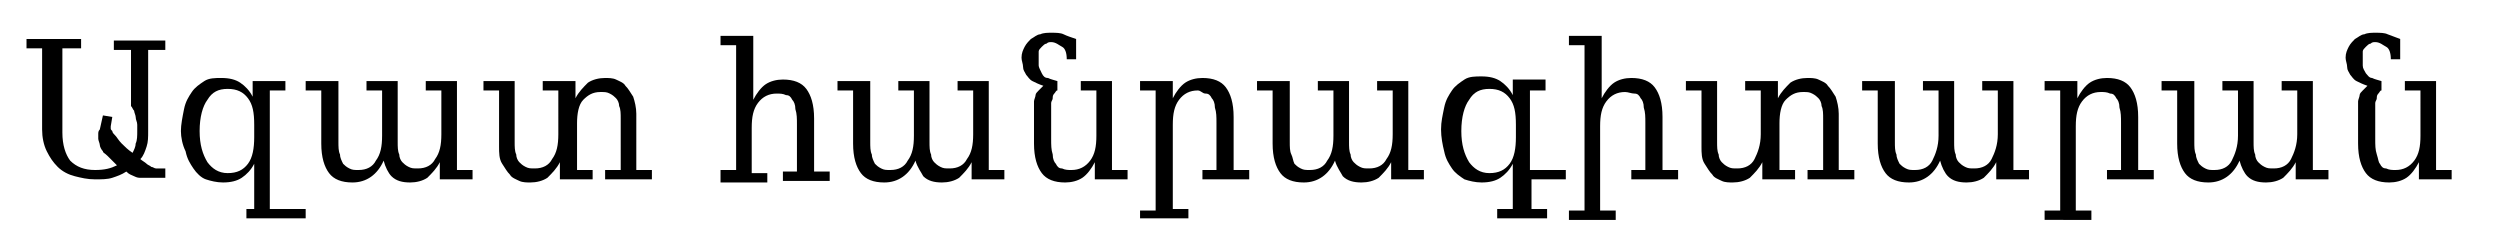 <?xml version="1.0" encoding="utf-8"?>
<!-- Generator: Adobe Illustrator 24.1.1, SVG Export Plug-In . SVG Version: 6.00 Build 0)  -->
<svg version="1.1"
	 id="svg3857" inkscape:version="0.48.1 " sodipodi:docname="Wikipedia-logo-v2-hy.svg" xmlns:cc="http://creativecommons.org/ns#" xmlns:dc="http://purl.org/dc/elements/1.1/" xmlns:inkscape="http://www.inkscape.org/namespaces/inkscape" xmlns:rdf="http://www.w3.org/1999/02/22-rdf-syntax-ns#" xmlns:sodipodi="http://sodipodi.sourceforge.net/DTD/sodipodi-0.dtd" xmlns:svg="http://www.w3.org/2000/svg"
	 xmlns="http://www.w3.org/2000/svg" xmlns:xlink="http://www.w3.org/1999/xlink" x="0px" y="0px" viewBox="0 0 160.3 16.1"
	 style="enable-background:new 0 0 160.3 16.1;" xml:space="preserve">
<style type="text/css">
	.st0{enable-background:new    ;}
</style>
<g class="st0">
	<path d="M7.2,7.5L7.1,8.1v0.1c0,0.1,0,0.1,0.1,0.2c0,0.1,0.1,0.2,0.2,0.3C7.5,8.8,7.6,9,7.8,9.2s0.4,0.4,0.7,0.6
		c0.1-0.2,0.2-0.4,0.2-0.6C8.8,9,8.8,8.7,8.8,8.4c0-0.1,0-0.3,0-0.4c0-0.2-0.1-0.3-0.1-0.5c0-0.1-0.1-0.3-0.1-0.4
		C8.5,7,8.5,6.9,8.4,6.8V3.2H7.3V2.6h3.3v0.6H9.5v5.2c0,0.4,0,0.7-0.1,1S9.2,10,9,10.2c0.1,0.1,0.3,0.2,0.4,0.3
		c0.1,0.1,0.2,0.1,0.3,0.2c0.1,0,0.2,0.1,0.3,0.1s0.1,0,0.2,0h0.4v0.6H9c-0.1,0-0.2,0-0.4-0.1S8.3,11.2,8.1,11
		c-0.3,0.2-0.6,0.3-0.9,0.4c-0.3,0.1-0.7,0.1-1.1,0.1c-0.5,0-0.9-0.1-1.3-0.2C4.4,11.2,4,11,3.7,10.7c-0.3-0.3-0.5-0.6-0.7-1
		S2.7,8.8,2.7,8.3V3.1h-1V2.5h3.5v0.6H4v5.4c0,0.8,0.2,1.4,0.5,1.8c0.4,0.4,0.9,0.6,1.6,0.6c0.6,0,1-0.1,1.4-0.3
		c-0.2-0.2-0.4-0.4-0.6-0.6S6.6,9.8,6.6,9.7C6.5,9.6,6.4,9.4,6.4,9.3c0-0.1-0.1-0.3-0.1-0.4c0-0.1,0-0.2,0-0.3s0-0.2,0.1-0.3
		l0.2-0.9L7.2,7.5z"/>
	<path d="M19.6,13.4V14h-3.8v-0.6h0.5v-2.9c-0.2,0.4-0.5,0.7-0.8,0.9s-0.7,0.3-1.2,0.3c-0.4,0-0.8-0.1-1.1-0.2s-0.6-0.4-0.8-0.7
		s-0.4-0.6-0.5-1.1c-0.2-0.4-0.3-0.9-0.3-1.3c0-0.4,0.1-0.9,0.2-1.4s0.3-0.8,0.5-1.1s0.5-0.5,0.8-0.7S13.8,5,14.2,5
		c0.5,0,0.9,0.1,1.2,0.3c0.3,0.2,0.6,0.5,0.8,0.9v-1h2.1v0.6h-1v7.6H19.6z M16.3,8c0-0.8-0.1-1.3-0.4-1.7s-0.7-0.6-1.3-0.6
		c-0.6,0-1,0.2-1.3,0.7c-0.3,0.4-0.5,1.1-0.5,2s0.2,1.5,0.5,2c0.3,0.4,0.7,0.7,1.3,0.7c0.6,0,1-0.2,1.3-0.6c0.3-0.4,0.4-1,0.4-1.7V8
		z"/>
	<path d="M24.6,10.3c-0.4,0.9-1.1,1.4-2,1.4c-0.7,0-1.2-0.2-1.5-0.6c-0.3-0.4-0.5-1-0.5-1.9V5.8h-1V5.2h2.1v3.9c0,0.3,0,0.6,0.1,0.8
		c0,0.2,0.1,0.4,0.2,0.6c0.1,0.1,0.2,0.2,0.4,0.3s0.3,0.1,0.6,0.1c0.5,0,0.9-0.2,1.1-0.6c0.3-0.4,0.4-0.9,0.4-1.6V5.8h-1V5.2h2v3.9
		c0,0.3,0,0.6,0.1,0.8c0,0.2,0.1,0.4,0.2,0.5s0.2,0.2,0.4,0.3c0.2,0.1,0.3,0.1,0.6,0.1c0.5,0,0.9-0.2,1.1-0.6
		c0.3-0.4,0.4-0.9,0.4-1.6V5.8h-1V5.2h2v5.7h1v0.6h-2.1v-1.1c-0.2,0.4-0.5,0.7-0.8,1c-0.3,0.2-0.7,0.3-1.1,0.3
		c-0.5,0-0.9-0.1-1.2-0.4C24.9,11.1,24.7,10.7,24.6,10.3z"/>
	<path d="M40.8,10.9h1v0.6h-3v-0.6h1V7.6c0-0.3,0-0.6-0.1-0.8c0-0.2-0.1-0.4-0.2-0.5S39.3,6.1,39.1,6s-0.3-0.1-0.6-0.1
		c-0.5,0-0.8,0.2-1.1,0.5S37,7.3,37,7.9v3h1v0.6h-2.1v-1.1c-0.2,0.4-0.5,0.7-0.8,1c-0.3,0.2-0.7,0.3-1.1,0.3c-0.2,0-0.5,0-0.7-0.1
		s-0.5-0.2-0.6-0.4c-0.2-0.2-0.3-0.4-0.5-0.7S32,9.8,32,9.4V5.8h-1V5.2h2v3.9c0,0.3,0,0.6,0.1,0.8c0,0.2,0.1,0.4,0.2,0.5
		c0.1,0.1,0.2,0.2,0.4,0.3s0.3,0.1,0.6,0.1c0.5,0,0.9-0.2,1.1-0.6c0.3-0.4,0.4-0.9,0.4-1.6V5.8h-1V5.2h2.1v1.1
		c0.2-0.4,0.5-0.7,0.8-1C38,5.1,38.4,5,38.8,5c0.2,0,0.5,0,0.7,0.1s0.5,0.2,0.6,0.4c0.2,0.2,0.3,0.4,0.5,0.7
		c0.1,0.3,0.2,0.7,0.2,1.1V10.9z"/>
	<path d="M46.2,11.5v-0.6h1v-8h-1V2.3h2.1v4.1c0.2-0.4,0.5-0.8,0.8-1s0.7-0.3,1.1-0.3c0.7,0,1.2,0.2,1.5,0.6s0.5,1,0.5,1.9V11h1v0.6
		h-3V11h0.9V8c0-0.4,0-0.7-0.1-1c0-0.3-0.1-0.5-0.2-0.6c-0.1-0.2-0.2-0.3-0.4-0.3C50.2,6,50,6,49.8,6c-0.5,0-0.9,0.2-1.2,0.6
		s-0.4,0.9-0.4,1.6v2.9h1v0.6h-3V11.5z"/>
	<path d="M58.7,10.3c-0.4,0.9-1.1,1.4-2,1.4c-0.7,0-1.2-0.2-1.5-0.6c-0.3-0.4-0.5-1-0.5-1.9V5.8h-1V5.2h2.1v3.9c0,0.3,0,0.6,0.1,0.8
		c0,0.2,0.1,0.4,0.2,0.6c0.1,0.1,0.2,0.2,0.4,0.3s0.3,0.1,0.6,0.1c0.5,0,0.9-0.2,1.1-0.6c0.3-0.4,0.4-0.9,0.4-1.6V5.8h-1V5.2h2v3.9
		c0,0.3,0,0.6,0.1,0.8c0,0.2,0.1,0.4,0.2,0.5c0.1,0.1,0.2,0.2,0.4,0.3s0.3,0.1,0.6,0.1c0.5,0,0.9-0.2,1.1-0.6
		c0.3-0.4,0.4-0.9,0.4-1.6V5.8h-1V5.2h2v5.7h1v0.6h-2.1v-1.1c-0.2,0.4-0.5,0.7-0.8,1c-0.3,0.2-0.7,0.3-1.1,0.3
		c-0.5,0-0.9-0.1-1.2-0.4C59.1,11.1,58.8,10.7,58.7,10.3z"/>
	<path d="M66.6,3.7c0,0.2,0,0.4,0,0.5s0.1,0.3,0.2,0.5S67,5,67.2,5c0.2,0.1,0.3,0.1,0.6,0.2v0.6c-0.1,0-0.1,0.1-0.2,0.2
		s-0.1,0.2-0.1,0.3s-0.1,0.2-0.1,0.3s0,0.2,0,0.3v2c0,0.4,0,0.7,0.1,1c0,0.3,0.1,0.5,0.2,0.6c0.1,0.2,0.2,0.3,0.4,0.3
		c0.2,0.1,0.4,0.1,0.6,0.1c0.5,0,0.9-0.2,1.2-0.6s0.4-0.9,0.4-1.6V5.8h-1V5.2h2v5.7h1v0.6h-2.1v-1.1c-0.2,0.4-0.5,0.8-0.8,1
		s-0.7,0.3-1.1,0.3c-0.7,0-1.2-0.2-1.5-0.6s-0.5-1-0.5-1.9V6.9c0-0.1,0-0.3,0-0.4s0.1-0.3,0.1-0.4s0.1-0.2,0.2-0.3
		c0.1-0.1,0.2-0.2,0.3-0.3c-0.3-0.1-0.5-0.2-0.7-0.3c-0.2-0.1-0.3-0.3-0.4-0.4c-0.1-0.2-0.2-0.3-0.2-0.5s-0.1-0.4-0.1-0.6
		c0-0.3,0.1-0.5,0.2-0.7s0.3-0.4,0.4-0.5c0.2-0.1,0.4-0.3,0.6-0.3c0.2-0.1,0.5-0.1,0.7-0.1c0.3,0,0.6,0,0.8,0.1s0.5,0.2,0.8,0.3v1.3
		h-0.6c0-0.4-0.1-0.7-0.3-0.8s-0.4-0.3-0.7-0.3c-0.1,0-0.2,0-0.3,0.1c-0.1,0-0.2,0.1-0.3,0.2c-0.1,0.1-0.2,0.2-0.2,0.3
		S66.6,3.5,66.6,3.7z"/>
	<path d="M73.1,14.1v-0.6h1V5.8h-1V5.2h2.1v1.1c0.2-0.4,0.5-0.8,0.8-1S76.7,5,77.1,5c0.7,0,1.2,0.2,1.5,0.6s0.5,1,0.5,1.9v3.4h1v0.6
		h-3v-0.6H78v-3c0-0.4,0-0.7-0.1-1c0-0.3-0.1-0.5-0.2-0.6C77.6,6.1,77.5,6,77.3,6S77,5.8,76.8,5.8c-0.5,0-0.9,0.2-1.2,0.6
		c-0.3,0.4-0.4,0.9-0.4,1.6v5.4h1V14h-3.1V14.1z"/>
	<path d="M85.6,10.3c-0.4,0.9-1.1,1.4-2,1.4c-0.7,0-1.2-0.2-1.5-0.6c-0.3-0.4-0.5-1-0.5-1.9V5.8h-1V5.2h2.1v3.9c0,0.3,0,0.6,0.1,0.8
		s0.1,0.4,0.2,0.6c0.1,0.1,0.2,0.2,0.4,0.3c0.2,0.1,0.3,0.1,0.6,0.1c0.5,0,0.9-0.2,1.1-0.6c0.3-0.4,0.4-0.9,0.4-1.6V5.8h-1V5.2h2
		v3.9c0,0.3,0,0.6,0.1,0.8c0,0.2,0.1,0.4,0.2,0.5s0.2,0.2,0.4,0.3c0.2,0.1,0.3,0.1,0.6,0.1c0.5,0,0.9-0.2,1.1-0.6
		c0.3-0.4,0.4-0.9,0.4-1.6V5.8h-1V5.2h2v5.7h1v0.6h-2.1v-1.1c-0.2,0.4-0.5,0.7-0.8,1c-0.3,0.2-0.7,0.3-1.1,0.3
		c-0.5,0-0.9-0.1-1.2-0.4C86,11.1,85.7,10.7,85.6,10.3z"/>
	<path d="M100.4,10.9v0.6h-2.2v1.9h1V14H96v-0.6h1v-2.9c-0.2,0.4-0.5,0.7-0.8,0.9s-0.7,0.3-1.2,0.3c-0.4,0-0.8-0.1-1.1-0.2
		c-0.3-0.2-0.6-0.4-0.8-0.7s-0.4-0.6-0.5-1.1c-0.1-0.4-0.2-0.9-0.2-1.4s0.1-0.9,0.2-1.4s0.3-0.8,0.5-1.1s0.5-0.5,0.8-0.7
		s0.7-0.2,1.1-0.2c0.5,0,0.9,0.1,1.2,0.3c0.3,0.2,0.6,0.5,0.8,0.9v-1h2.1v0.7h-1v5.1H100.4z M97.2,8c0-0.8-0.1-1.3-0.4-1.7
		s-0.7-0.6-1.3-0.6c-0.6,0-1,0.2-1.3,0.7c-0.3,0.4-0.5,1.1-0.5,2s0.2,1.5,0.5,2c0.3,0.4,0.7,0.7,1.3,0.7c0.6,0,1-0.2,1.3-0.6
		c0.3-0.4,0.4-1,0.4-1.7V8z"/>
	<path d="M102.7,6.3c0.2-0.4,0.5-0.8,0.8-1s0.7-0.3,1.1-0.3c0.7,0,1.2,0.2,1.5,0.6s0.5,1,0.5,1.9v3.4h1v0.6h-3v-0.6h0.9v-3
		c0-0.4,0-0.7-0.1-1c0-0.3-0.1-0.5-0.2-0.6C105.1,6.1,105,6,104.8,6s-0.4-0.1-0.6-0.1c-0.5,0-0.9,0.2-1.2,0.6
		c-0.3,0.4-0.4,0.9-0.4,1.6v5.4h1v0.6h-3v-0.6h1V2.9h-1V2.3h2.1C102.7,2.3,102.7,6.3,102.7,6.3z"/>
	<path d="M117.9,10.9h1v0.6h-3v-0.6h1V7.6c0-0.3,0-0.6-0.1-0.8c0-0.2-0.1-0.4-0.2-0.5s-0.2-0.2-0.4-0.3c-0.2-0.1-0.3-0.1-0.6-0.1
		c-0.5,0-0.8,0.2-1.1,0.5c-0.3,0.3-0.4,0.9-0.4,1.5v3h1v0.6H113v-1.1c-0.2,0.4-0.5,0.7-0.8,1c-0.3,0.2-0.7,0.3-1.1,0.3
		c-0.2,0-0.5,0-0.7-0.1s-0.5-0.2-0.6-0.4c-0.2-0.2-0.3-0.4-0.5-0.7s-0.2-0.7-0.2-1.1V5.8h-1V5.2h2v3.9c0,0.3,0,0.6,0.1,0.8
		c0,0.2,0.1,0.4,0.2,0.5s0.2,0.2,0.4,0.3c0.2,0.1,0.3,0.1,0.6,0.1c0.5,0,0.9-0.2,1.1-0.6s0.4-0.9,0.4-1.6V5.8h-1V5.2h2.1v1.1
		c0.2-0.4,0.5-0.7,0.8-1c0.3-0.2,0.7-0.3,1.1-0.3c0.2,0,0.5,0,0.7,0.1s0.5,0.2,0.6,0.4c0.2,0.2,0.3,0.4,0.5,0.7
		c0.1,0.3,0.2,0.7,0.2,1.1V10.9z"/>
	<path d="M124.4,10.3c-0.4,0.9-1.1,1.4-2,1.4c-0.7,0-1.2-0.2-1.5-0.6c-0.3-0.4-0.5-1-0.5-1.9V5.8h-1V5.2h2.1v3.9
		c0,0.3,0,0.6,0.1,0.8c0,0.2,0.1,0.4,0.2,0.6c0.1,0.1,0.2,0.2,0.4,0.3c0.2,0.1,0.3,0.1,0.6,0.1c0.5,0,0.9-0.2,1.1-0.6
		s0.4-0.9,0.4-1.6V5.8h-1V5.2h2v3.9c0,0.3,0,0.6,0.1,0.8c0,0.2,0.1,0.4,0.2,0.5c0.1,0.1,0.2,0.2,0.4,0.3s0.3,0.1,0.6,0.1
		c0.5,0,0.9-0.2,1.1-0.6s0.4-0.9,0.4-1.6V5.8h-1V5.2h2v5.7h1v0.6H128v-1.1c-0.2,0.4-0.5,0.7-0.8,1c-0.3,0.2-0.7,0.3-1.1,0.3
		c-0.5,0-0.9-0.1-1.2-0.4C124.7,11.1,124.5,10.7,124.4,10.3z"/>
	<path d="M131.1,14.1v-0.6h1V5.8h-1V5.2h2.1v1.1c0.2-0.4,0.5-0.8,0.8-1s0.7-0.3,1.1-0.3c0.7,0,1.2,0.2,1.5,0.6s0.5,1,0.5,1.9v3.4h1
		v0.6h-3v-0.6h0.9v-3c0-0.4,0-0.7-0.1-1c0-0.3-0.1-0.5-0.2-0.6c-0.1-0.2-0.2-0.3-0.4-0.3c-0.2-0.1-0.4-0.1-0.6-0.1
		c-0.5,0-0.9,0.2-1.2,0.6c-0.3,0.4-0.4,0.9-0.4,1.6v5.4h1v0.6C134.1,14.1,131.1,14.1,131.1,14.1z"/>
	<path d="M143.6,10.3c-0.4,0.9-1.1,1.4-2,1.4c-0.7,0-1.2-0.2-1.5-0.6c-0.3-0.4-0.5-1-0.5-1.9V5.8h-1V5.2h2.1v3.9
		c0,0.3,0,0.6,0.1,0.8c0,0.2,0.1,0.4,0.2,0.6c0.1,0.1,0.2,0.2,0.4,0.3s0.3,0.1,0.6,0.1c0.5,0,0.9-0.2,1.1-0.6s0.4-0.9,0.4-1.6V5.8
		h-1V5.2h2v3.9c0,0.3,0,0.6,0.1,0.8c0,0.2,0.1,0.4,0.2,0.5c0.1,0.1,0.2,0.2,0.4,0.3s0.3,0.1,0.6,0.1c0.5,0,0.9-0.2,1.1-0.6
		s0.4-0.9,0.4-1.6V5.8h-1V5.2h2v5.7h1v0.6h-2.1v-1.1c-0.2,0.4-0.5,0.7-0.8,1c-0.3,0.2-0.7,0.3-1.1,0.3c-0.5,0-0.9-0.1-1.2-0.4
		C143.9,11.1,143.7,10.7,143.6,10.3z"/>
	<path d="M151.5,3.7c0,0.2,0,0.4,0,0.5c0,0.2,0.1,0.3,0.2,0.5c0.1,0.1,0.2,0.3,0.4,0.3c0.2,0.1,0.3,0.1,0.6,0.2v0.6
		c-0.1,0-0.1,0.1-0.2,0.2s-0.1,0.2-0.1,0.3s-0.1,0.2-0.1,0.3s0,0.2,0,0.3v2c0,0.4,0,0.7,0.1,1s0.1,0.5,0.2,0.6
		c0.1,0.2,0.2,0.3,0.4,0.3c0.2,0.1,0.4,0.1,0.6,0.1c0.5,0,0.9-0.2,1.2-0.6c0.3-0.4,0.4-0.9,0.4-1.6V5.8h-1V5.2h2v5.7h1v0.6h-2.1
		v-1.1c-0.2,0.4-0.5,0.8-0.8,1s-0.7,0.3-1.1,0.3c-0.7,0-1.2-0.2-1.5-0.6c-0.3-0.4-0.5-1-0.5-1.9V6.9c0-0.1,0-0.3,0-0.4
		c0-0.1,0.1-0.3,0.1-0.4s0.1-0.2,0.2-0.3c0.1-0.1,0.2-0.2,0.3-0.3c-0.3-0.1-0.5-0.2-0.7-0.3c-0.2-0.1-0.3-0.3-0.4-0.4
		c-0.1-0.2-0.2-0.3-0.2-0.5s-0.1-0.4-0.1-0.6c0-0.3,0.1-0.5,0.2-0.7c0.1-0.2,0.3-0.4,0.4-0.5c0.2-0.1,0.4-0.3,0.6-0.3
		c0.2-0.1,0.5-0.1,0.7-0.1c0.3,0,0.6,0,0.8,0.1c0.3,0.1,0.5,0.2,0.8,0.3v1.3h-0.6c0-0.4-0.1-0.7-0.3-0.8s-0.4-0.3-0.7-0.3
		c-0.1,0-0.2,0-0.3,0.1c-0.1,0-0.2,0.1-0.3,0.2s-0.2,0.2-0.2,0.3S151.5,3.5,151.5,3.7z"/>
</g>
</svg>
